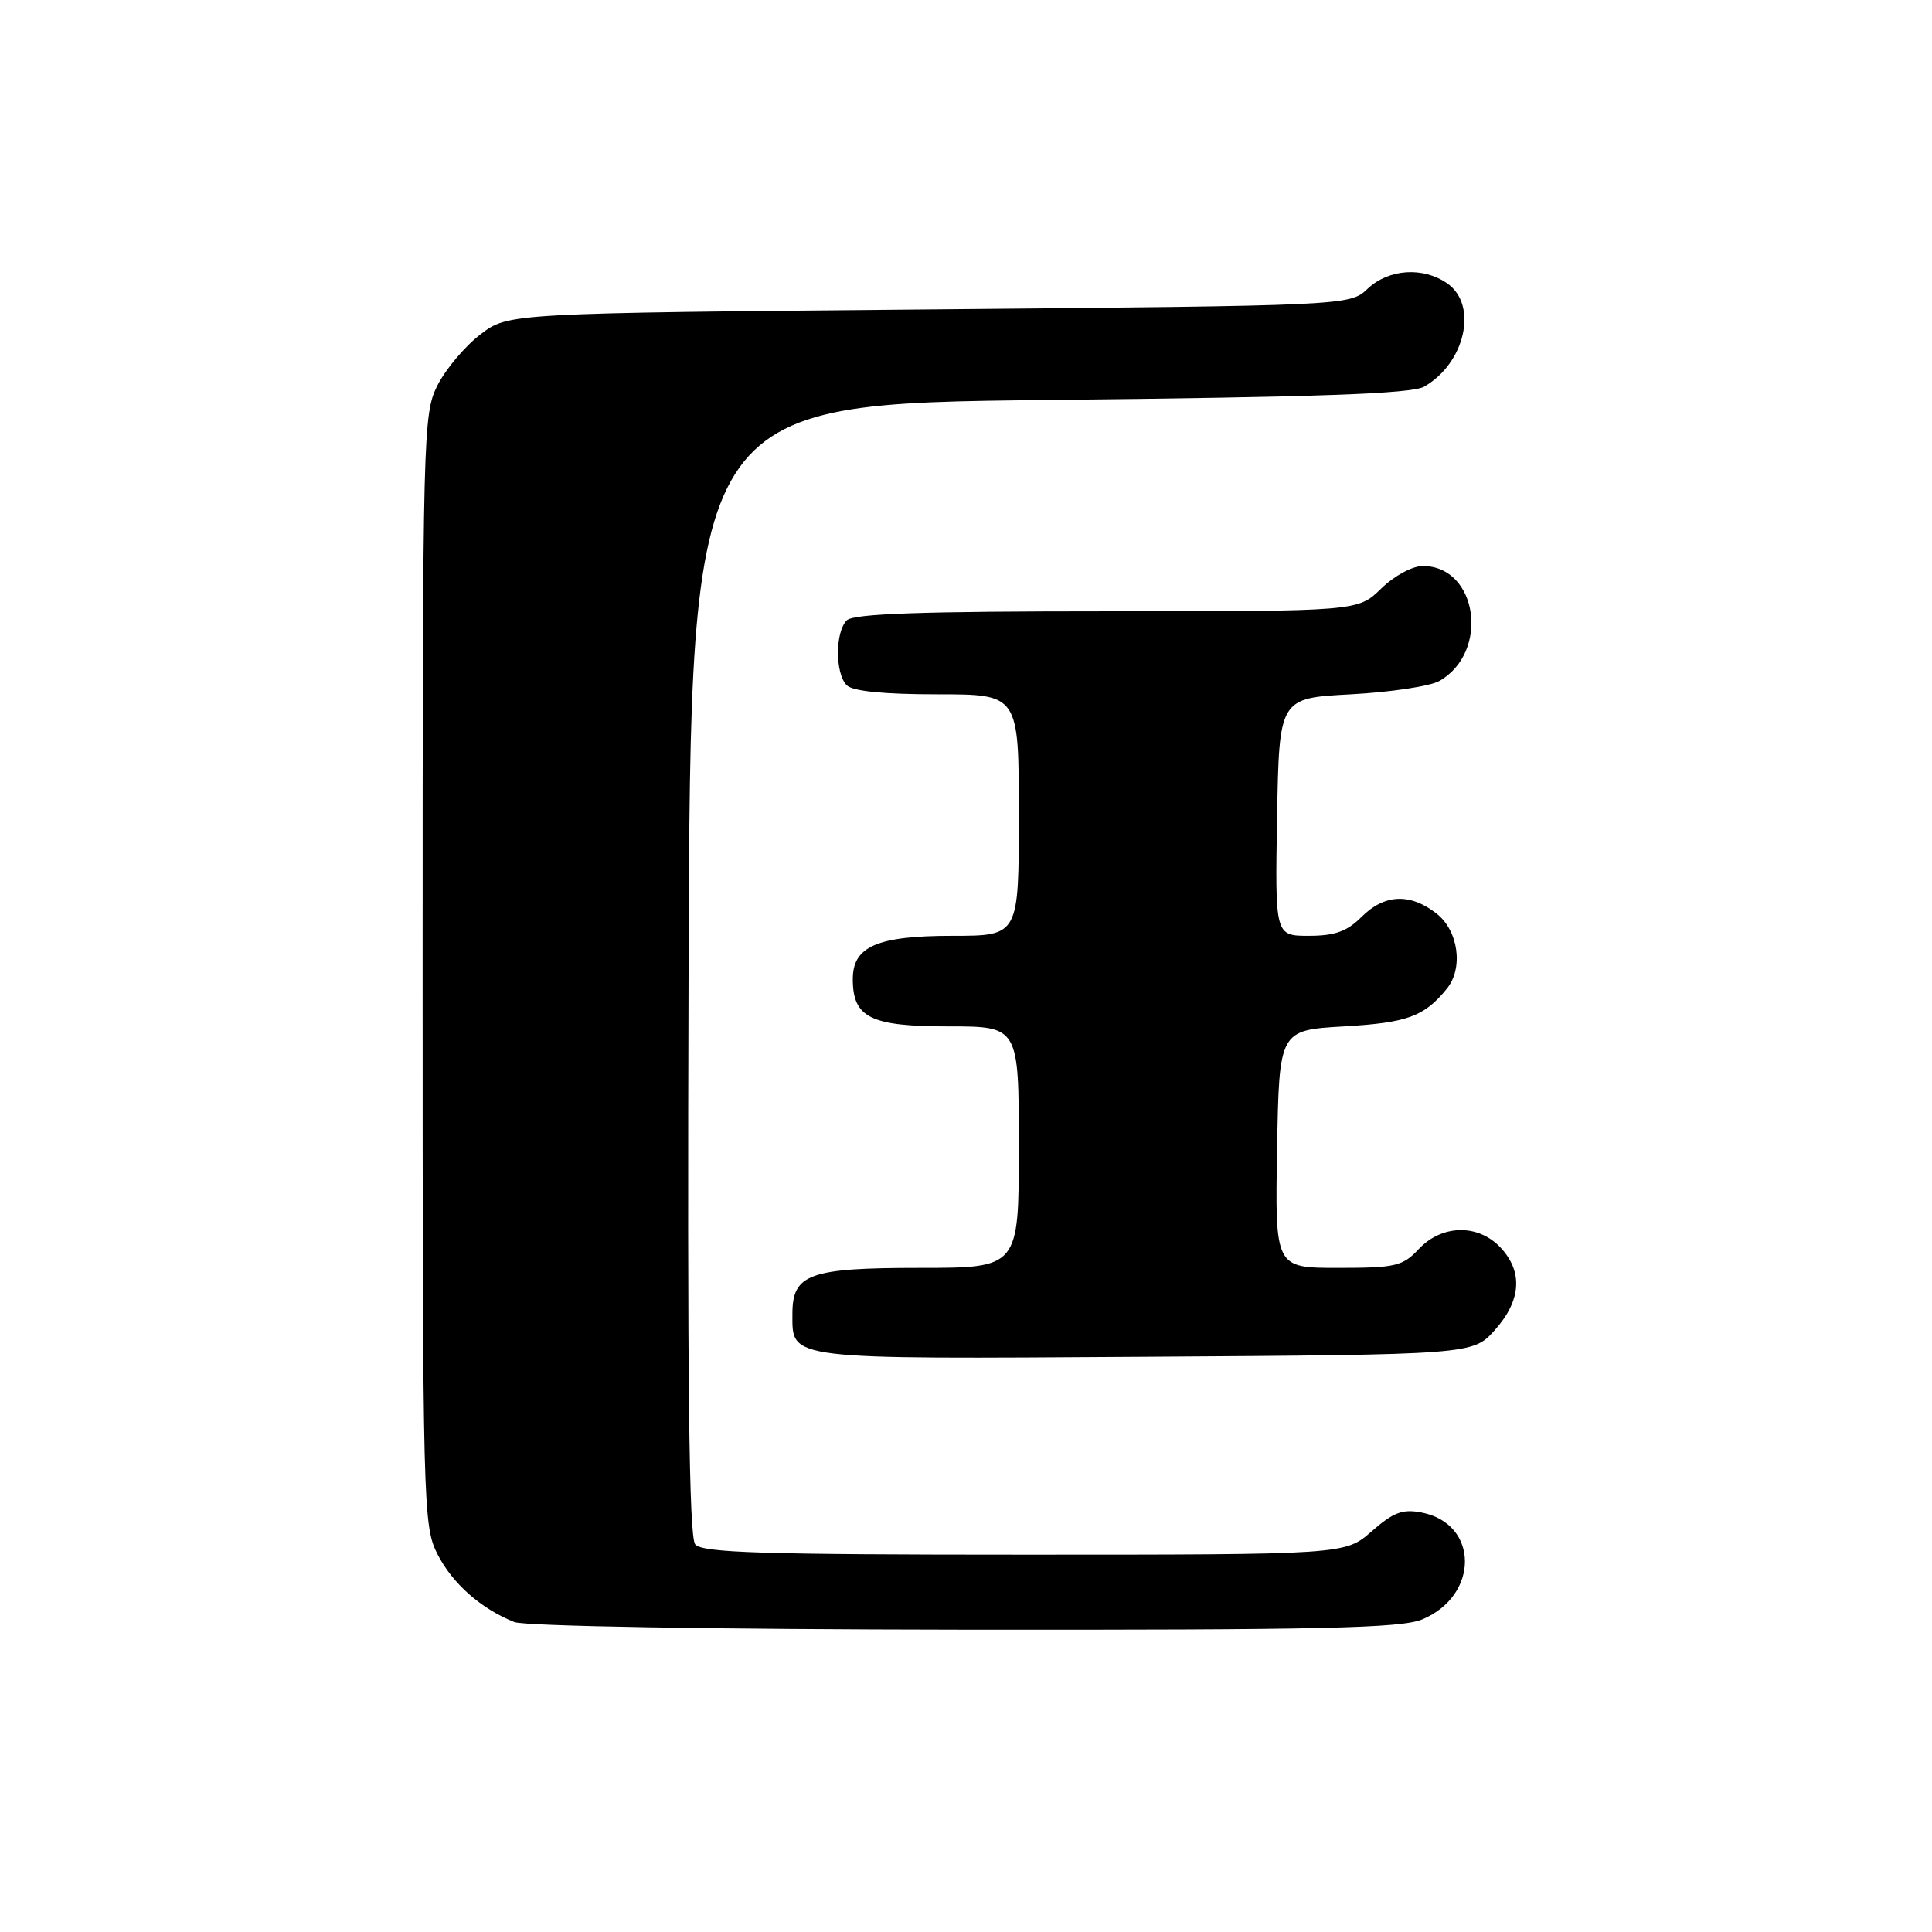 <?xml version="1.0" encoding="UTF-8" standalone="no"?>
<!DOCTYPE svg PUBLIC "-//W3C//DTD SVG 1.1//EN" "http://www.w3.org/Graphics/SVG/1.1/DTD/svg11.dtd" >
<svg xmlns="http://www.w3.org/2000/svg" xmlns:xlink="http://www.w3.org/1999/xlink" version="1.1" viewBox="0 0 256 256">
 <g >
 <path fill="currentColor"
d=" M 188.45 214.58 C 196.03 211.42 195.99 201.91 188.39 200.42 C 185.86 199.92 184.64 200.38 181.76 202.90 C 178.24 206.00 178.24 206.00 135.74 206.00 C 101.13 206.00 93.04 205.75 92.12 204.64 C 91.29 203.65 91.06 182.88 91.24 128.39 C 91.50 53.50 91.50 53.50 139.00 53.00 C 174.55 52.63 187.05 52.18 188.70 51.24 C 194.15 48.12 195.88 40.43 191.78 37.56 C 188.58 35.32 184.03 35.62 181.23 38.25 C 178.84 40.50 178.84 40.50 123.09 41.00 C 67.34 41.50 67.34 41.50 63.66 44.31 C 61.64 45.85 59.09 48.87 57.99 51.02 C 56.06 54.81 56.00 57.01 56.00 128.50 C 56.00 199.83 56.06 202.20 57.98 205.96 C 59.96 209.83 63.72 213.16 68.15 214.93 C 69.52 215.48 94.39 215.90 127.78 215.94 C 175.02 215.99 185.66 215.75 188.45 214.58 Z  M 198.08 176.23 C 201.57 172.33 201.83 168.51 198.83 165.31 C 195.86 162.15 191.07 162.24 188.00 165.50 C 185.86 167.78 184.92 168.00 177.30 168.00 C 168.95 168.00 168.95 168.00 169.22 152.25 C 169.50 136.50 169.50 136.50 178.10 136.00 C 186.50 135.51 188.72 134.70 191.72 131.00 C 193.93 128.28 193.25 123.34 190.37 121.07 C 186.85 118.31 183.45 118.46 180.41 121.50 C 178.49 123.42 176.87 124.00 173.43 124.00 C 168.95 124.00 168.95 124.00 169.22 108.25 C 169.50 92.50 169.50 92.50 179.00 92.00 C 184.22 91.72 189.50 90.93 190.73 90.23 C 197.44 86.39 195.80 75.00 188.53 75.00 C 187.14 75.00 184.73 76.31 183.00 78.00 C 179.93 81.00 179.93 81.00 146.67 81.00 C 122.13 81.00 113.09 81.31 112.20 82.20 C 110.65 83.75 110.65 89.25 112.20 90.80 C 112.99 91.59 117.13 92.00 124.20 92.00 C 135.00 92.00 135.00 92.00 135.00 108.00 C 135.00 124.00 135.00 124.00 126.22 124.00 C 116.24 124.00 113.00 125.40 113.00 129.73 C 113.00 134.84 115.34 136.00 125.65 136.00 C 135.00 136.00 135.00 136.00 135.00 152.00 C 135.00 168.00 135.00 168.00 121.83 168.00 C 107.24 168.00 105.00 168.81 105.00 174.08 C 105.00 180.22 103.89 180.09 151.68 179.78 C 195.17 179.50 195.17 179.50 198.08 176.23 Z "/>
</g>
</svg>